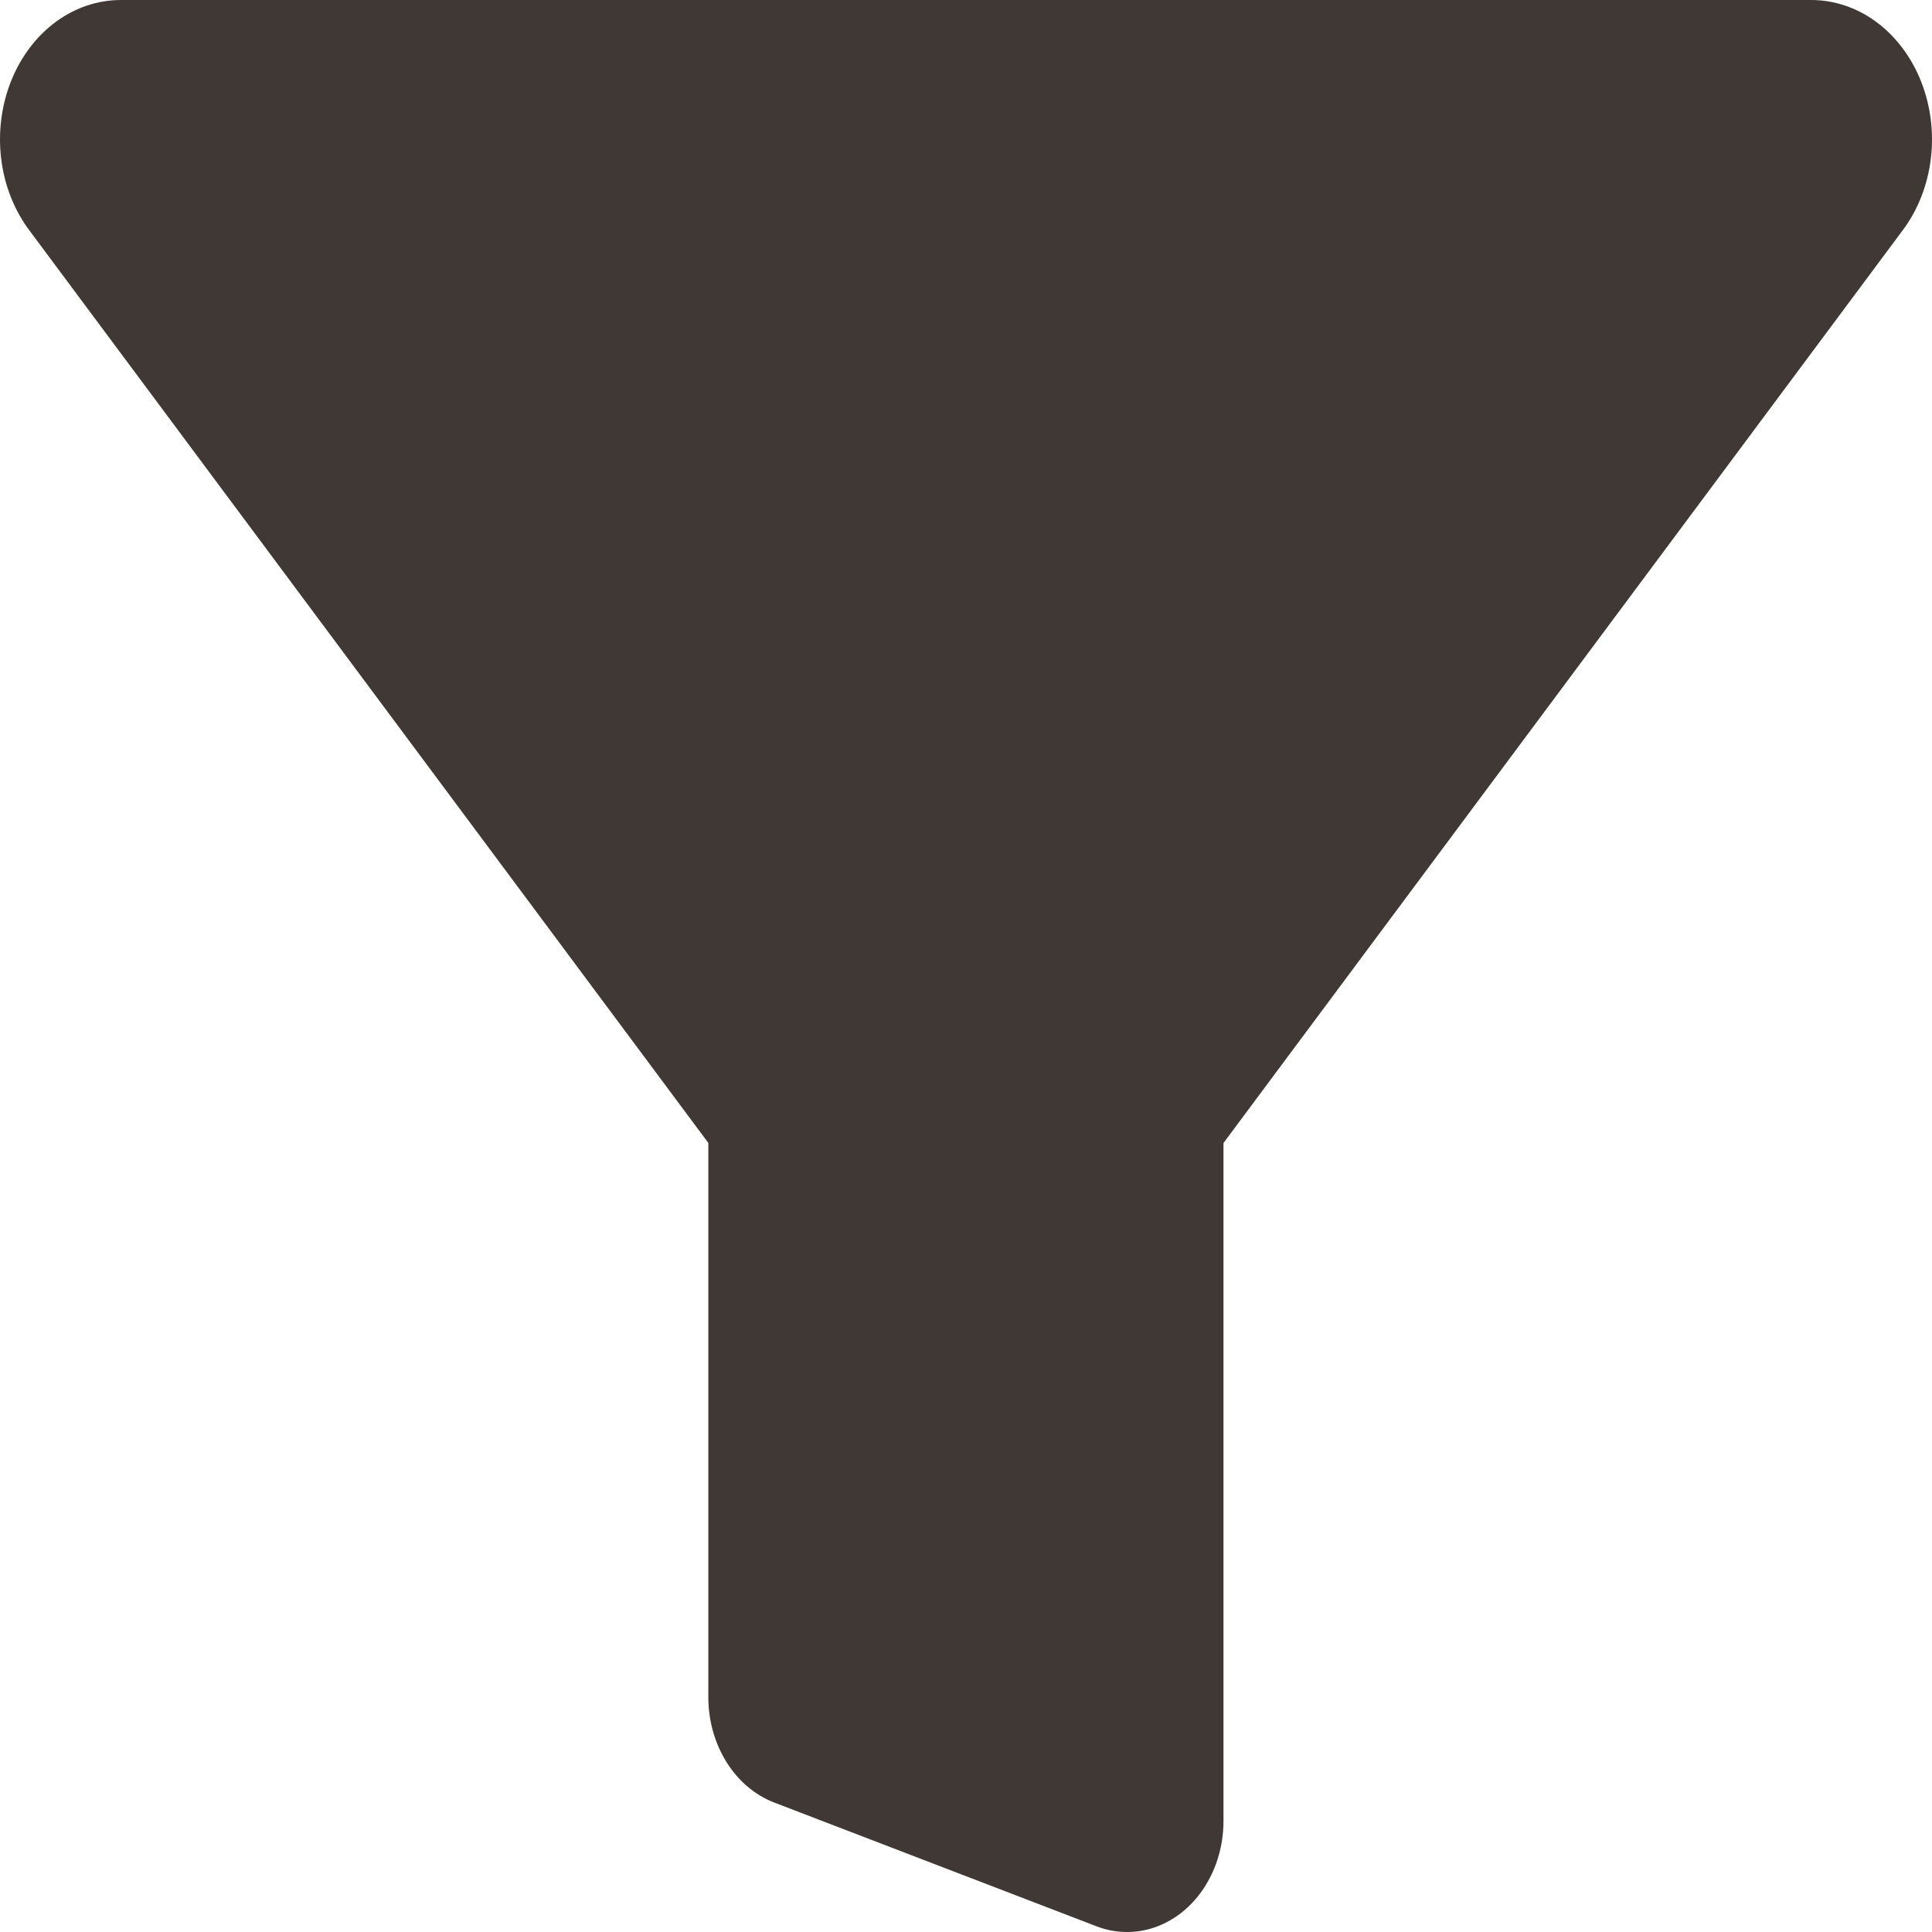 <svg width="40" height="40" viewBox="0 0 40 40" fill="none" xmlns="http://www.w3.org/2000/svg">
<path d="M23.331 40C23.117 40 22.905 39.96 22.702 39.882L16.023 37.317C15.626 37.163 15.281 36.869 15.037 36.475C14.793 36.082 14.663 35.61 14.665 35.127V23.664C14.663 23.66 14.66 23.655 14.657 23.652L0.603 4.763C0.291 4.345 0.09 3.831 0.024 3.285C-0.042 2.738 0.029 2.181 0.229 1.679C0.429 1.178 0.749 0.753 1.152 0.455C1.555 0.157 2.024 -0 2.502 1.10538e-06H37.498C37.976 -0 38.445 0.157 38.848 0.455C39.251 0.753 39.571 1.178 39.771 1.679C39.971 2.181 40.042 2.738 39.976 3.285C39.91 3.831 39.709 4.345 39.397 4.763L25.339 23.654C25.336 23.658 25.333 23.662 25.331 23.666V37.692C25.332 37.996 25.281 38.296 25.181 38.577C25.08 38.857 24.933 39.112 24.747 39.326C24.561 39.541 24.34 39.711 24.098 39.826C23.855 39.942 23.594 40.001 23.331 40Z" fill="#403834"/>
</svg>
